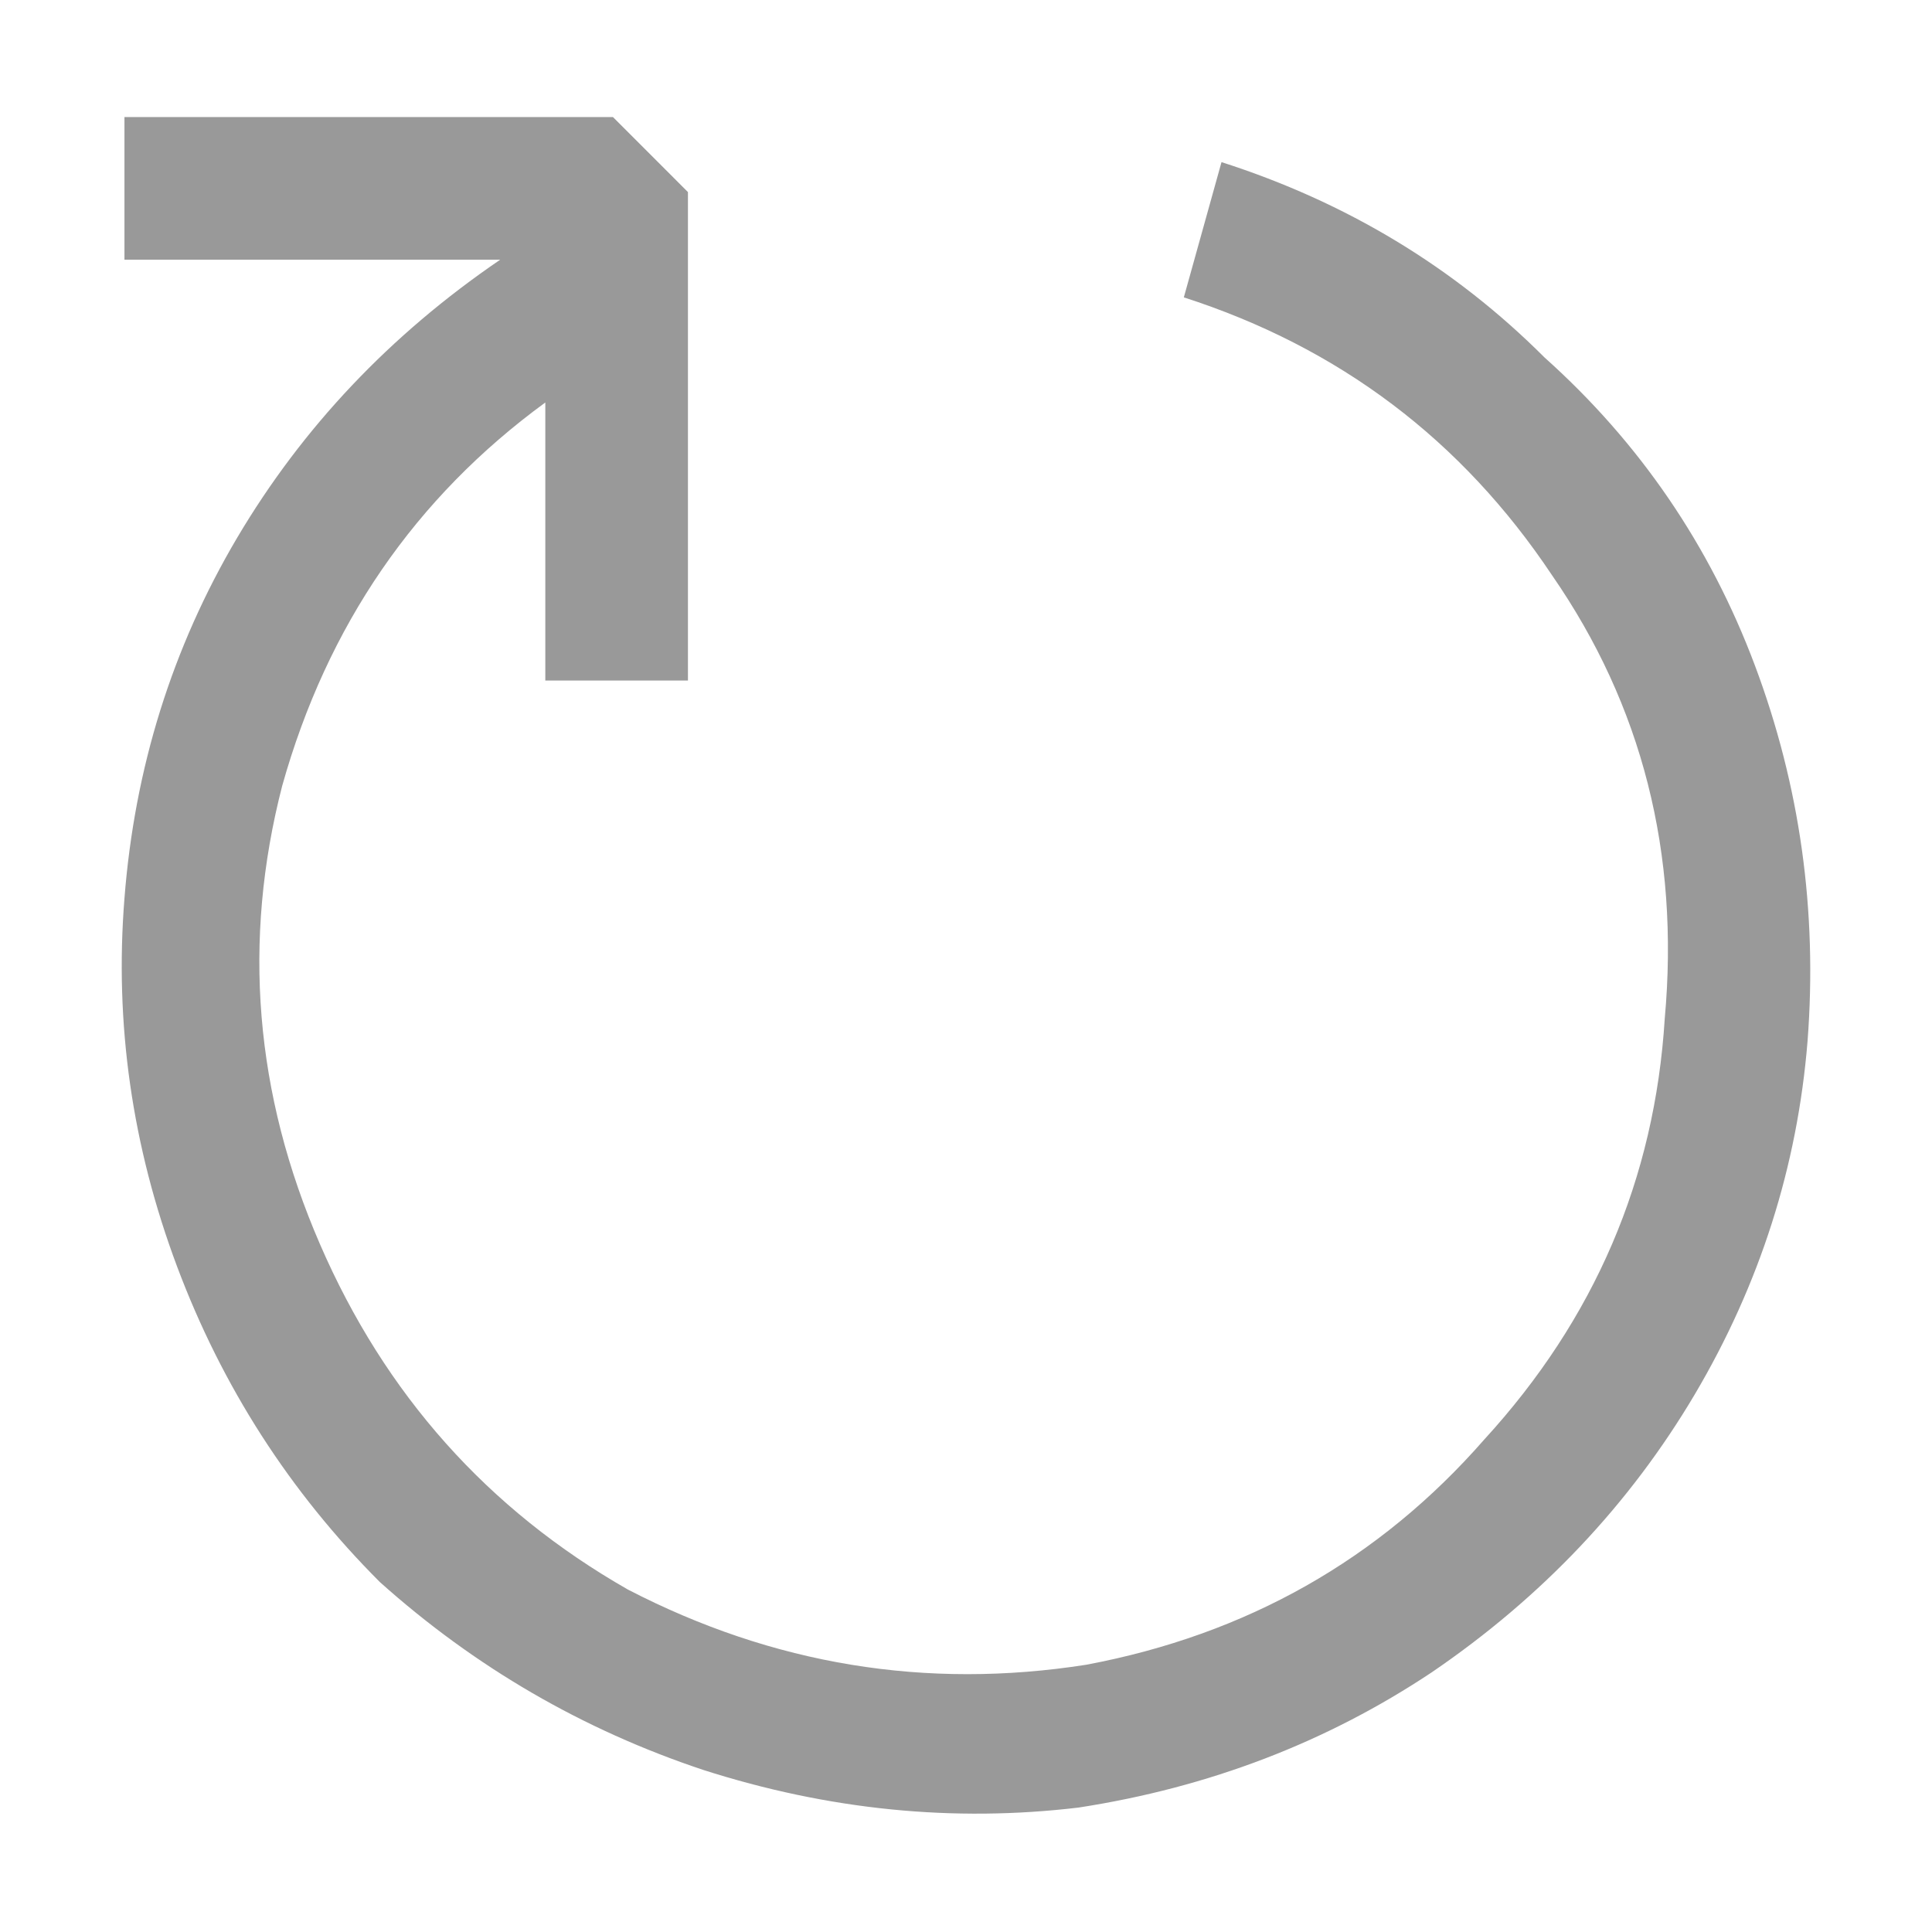 <svg width="12" height="12" viewBox="0 0 12 12" fill="none" xmlns="http://www.w3.org/2000/svg">
<path d="M3.107 1.613H0.773V0.727H3.807L4.273 1.193V4.227H3.387V2.5C2.578 3.091 2.033 3.884 1.753 4.88C1.504 5.844 1.582 6.793 1.987 7.727C2.391 8.66 3.029 9.376 3.9 9.873C4.802 10.34 5.751 10.496 6.747 10.34C7.742 10.153 8.567 9.687 9.22 8.94C9.904 8.193 10.278 7.322 10.34 6.327C10.433 5.3 10.2 4.382 9.64 3.573C9.08 2.733 8.318 2.158 7.353 1.847L7.587 1.007C8.364 1.256 9.033 1.66 9.593 2.22C10.184 2.749 10.62 3.387 10.9 4.133C11.18 4.88 11.289 5.658 11.227 6.467C11.164 7.244 10.931 7.976 10.527 8.66C10.122 9.344 9.578 9.92 8.893 10.387C8.24 10.822 7.509 11.102 6.7 11.227C5.922 11.32 5.144 11.242 4.367 10.993C3.62 10.744 2.951 10.356 2.36 9.827C1.8 9.267 1.38 8.613 1.1 7.867C0.82 7.12 0.711 6.358 0.773 5.58C0.836 4.771 1.069 4.024 1.473 3.34C1.878 2.656 2.422 2.08 3.107 1.613Z" fill="#999999"/>
</svg>
